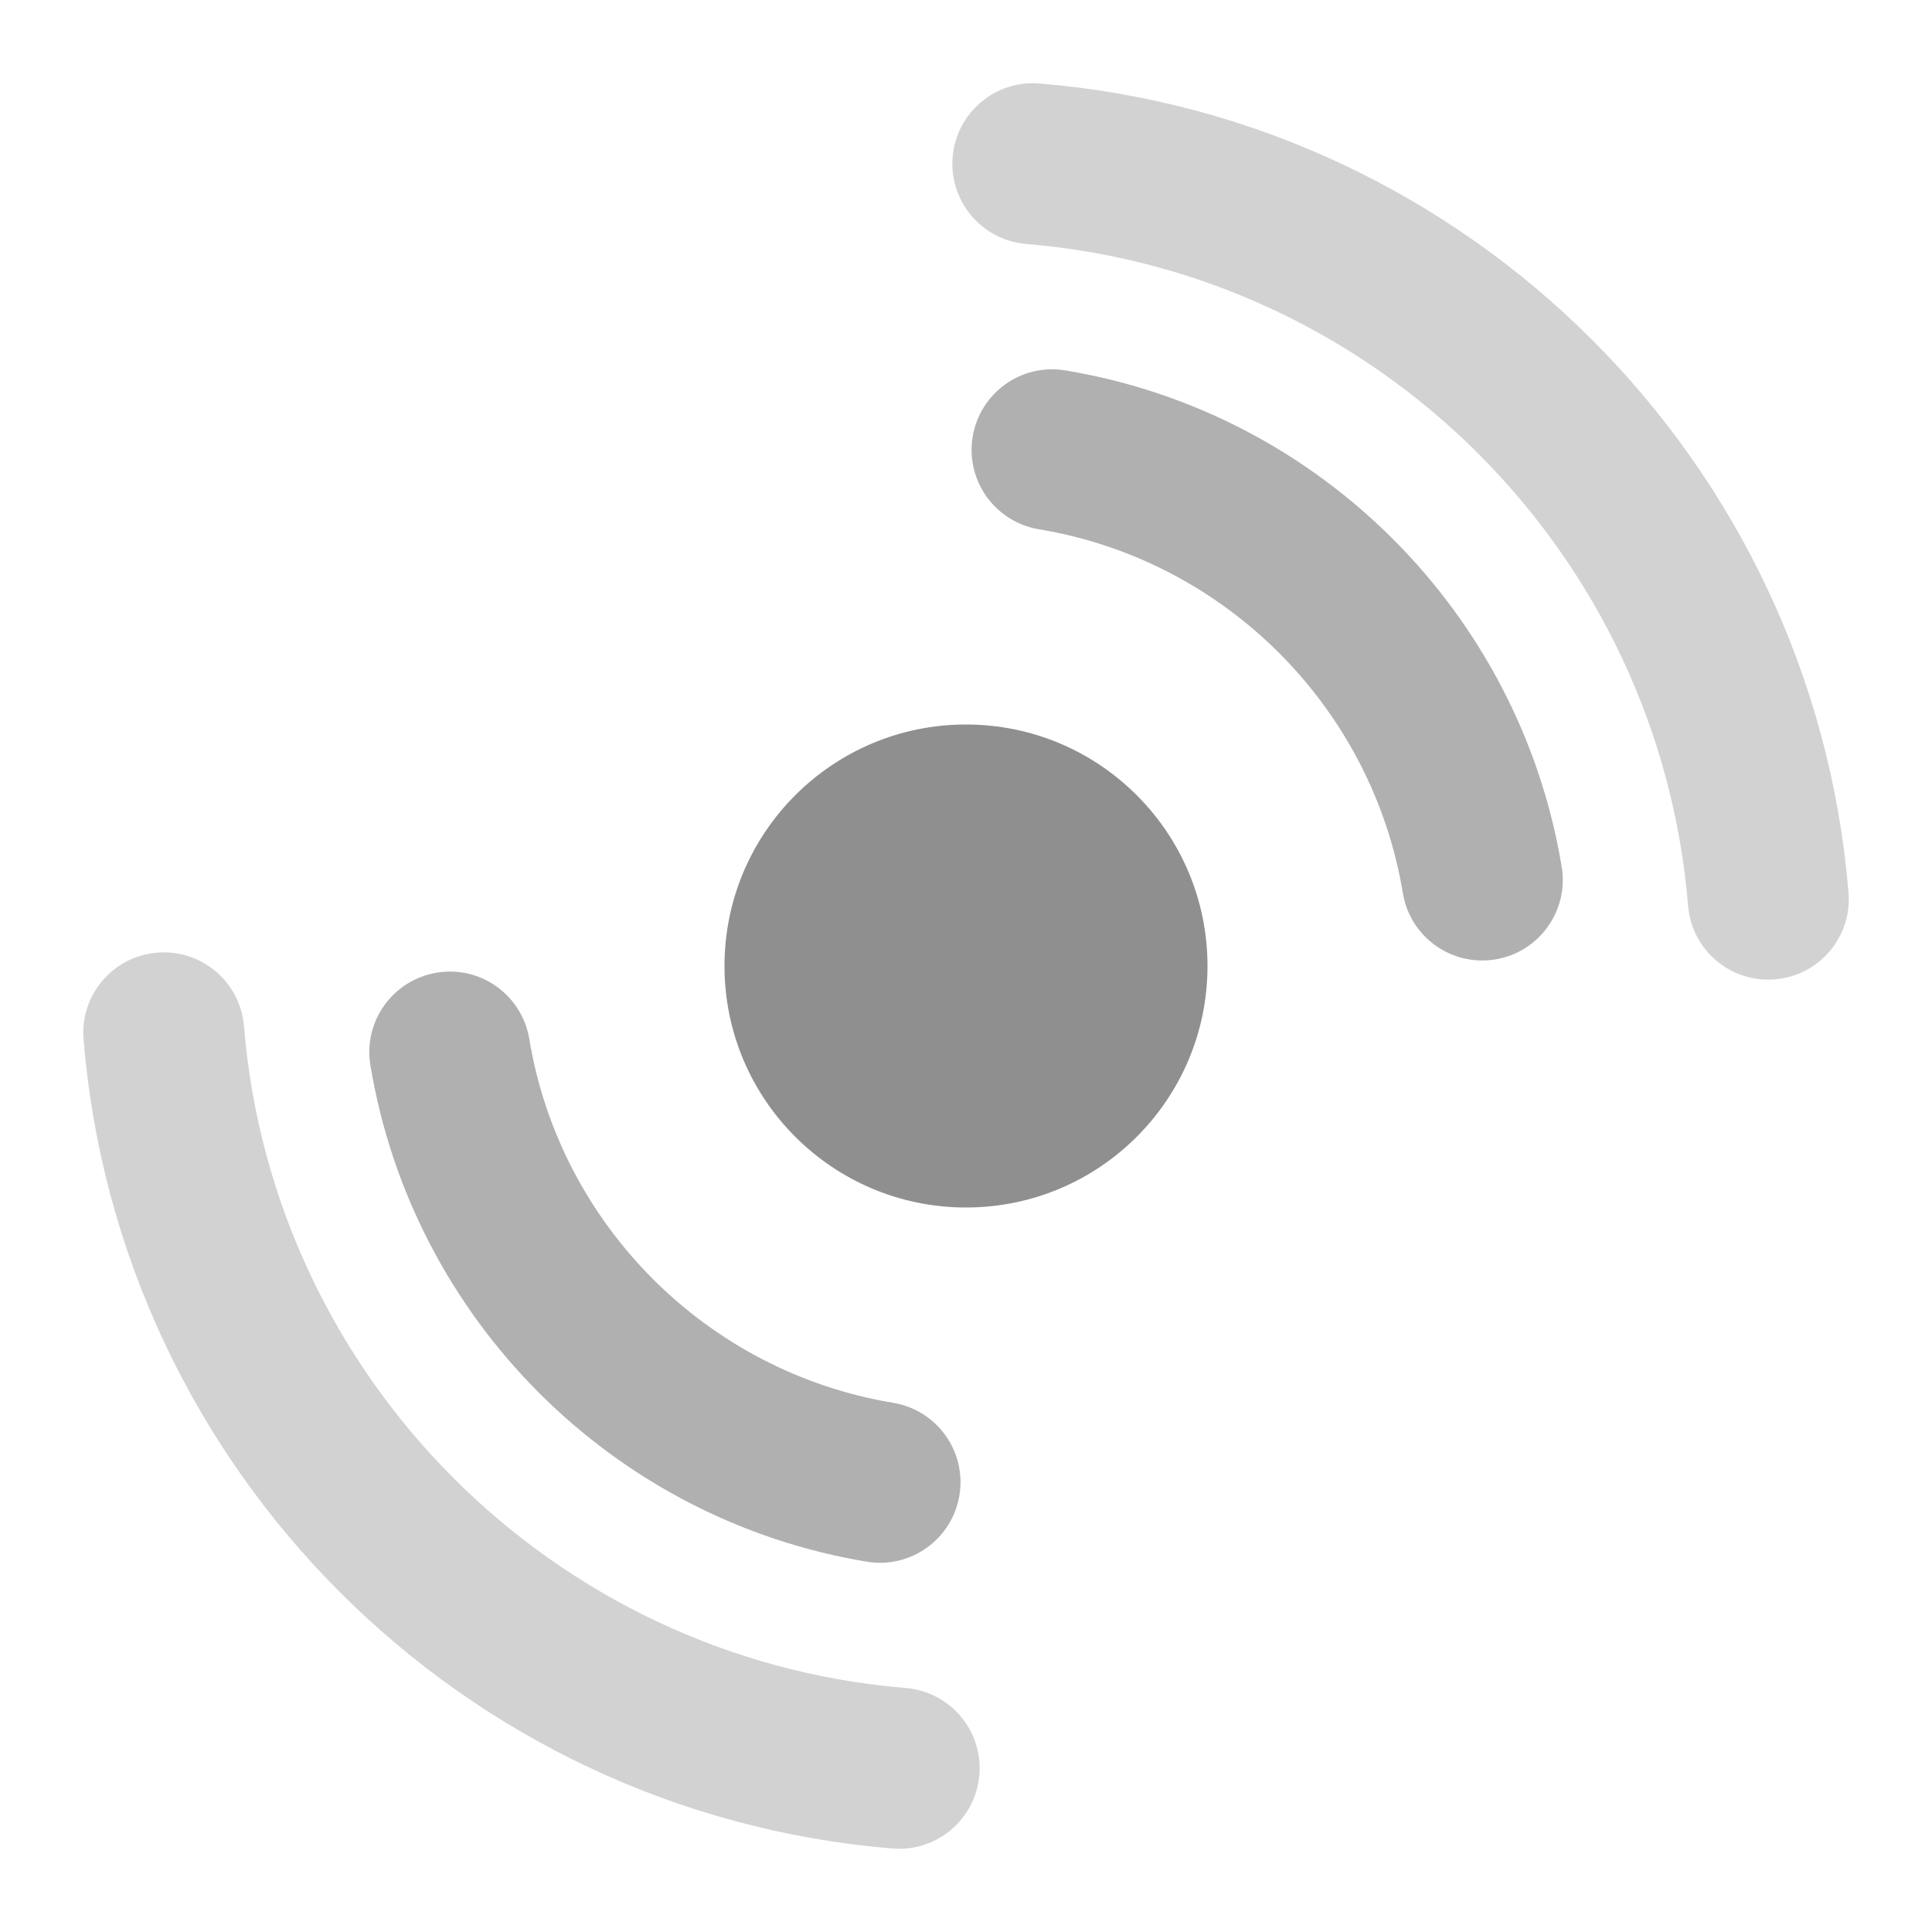 <svg width="24" height="24" viewBox="0 0 24 24" fill="none" xmlns="http://www.w3.org/2000/svg">
<path opacity="0.7" fill-rule="evenodd" clip-rule="evenodd" d="M12.083 5.425C12.173 4.88 12.688 4.511 13.233 4.601C16.389 5.123 18.878 7.612 19.4 10.768C19.49 11.313 19.121 11.828 18.576 11.918C18.032 12.008 17.517 11.64 17.427 11.095C17.044 8.784 15.217 6.957 12.906 6.575C12.361 6.484 11.993 5.97 12.083 5.425ZM5.425 12.083C5.97 11.992 6.484 12.361 6.575 12.906C6.957 15.217 8.784 17.044 11.095 17.426C11.64 17.517 12.009 18.031 11.918 18.576C11.828 19.121 11.313 19.49 10.769 19.4C7.613 18.878 5.124 16.389 4.601 13.232C4.511 12.688 4.88 12.173 5.425 12.083Z" fill="#8F8F8F"/>
<path opacity="0.4" fill-rule="evenodd" clip-rule="evenodd" d="M11.834 1.952C11.879 1.402 12.362 0.992 12.913 1.037C18.261 1.477 22.523 5.74 22.963 11.088C23.008 11.638 22.599 12.121 22.048 12.166C21.498 12.211 21.015 11.802 20.97 11.251C20.61 6.879 17.122 3.39 12.749 3.031C12.198 2.985 11.789 2.502 11.834 1.952ZM1.952 11.834C2.503 11.789 2.986 12.198 3.031 12.749C3.39 17.121 6.879 20.61 11.252 20.969C11.802 21.015 12.212 21.497 12.166 22.048C12.121 22.598 11.638 23.008 11.088 22.963C5.74 22.523 1.477 18.261 1.038 12.912C0.992 12.362 1.402 11.879 1.952 11.834Z" fill="#8F8F8F"/>
<circle cx="12" cy="12" r="3" fill="#8F8F8F"/>
</svg>
